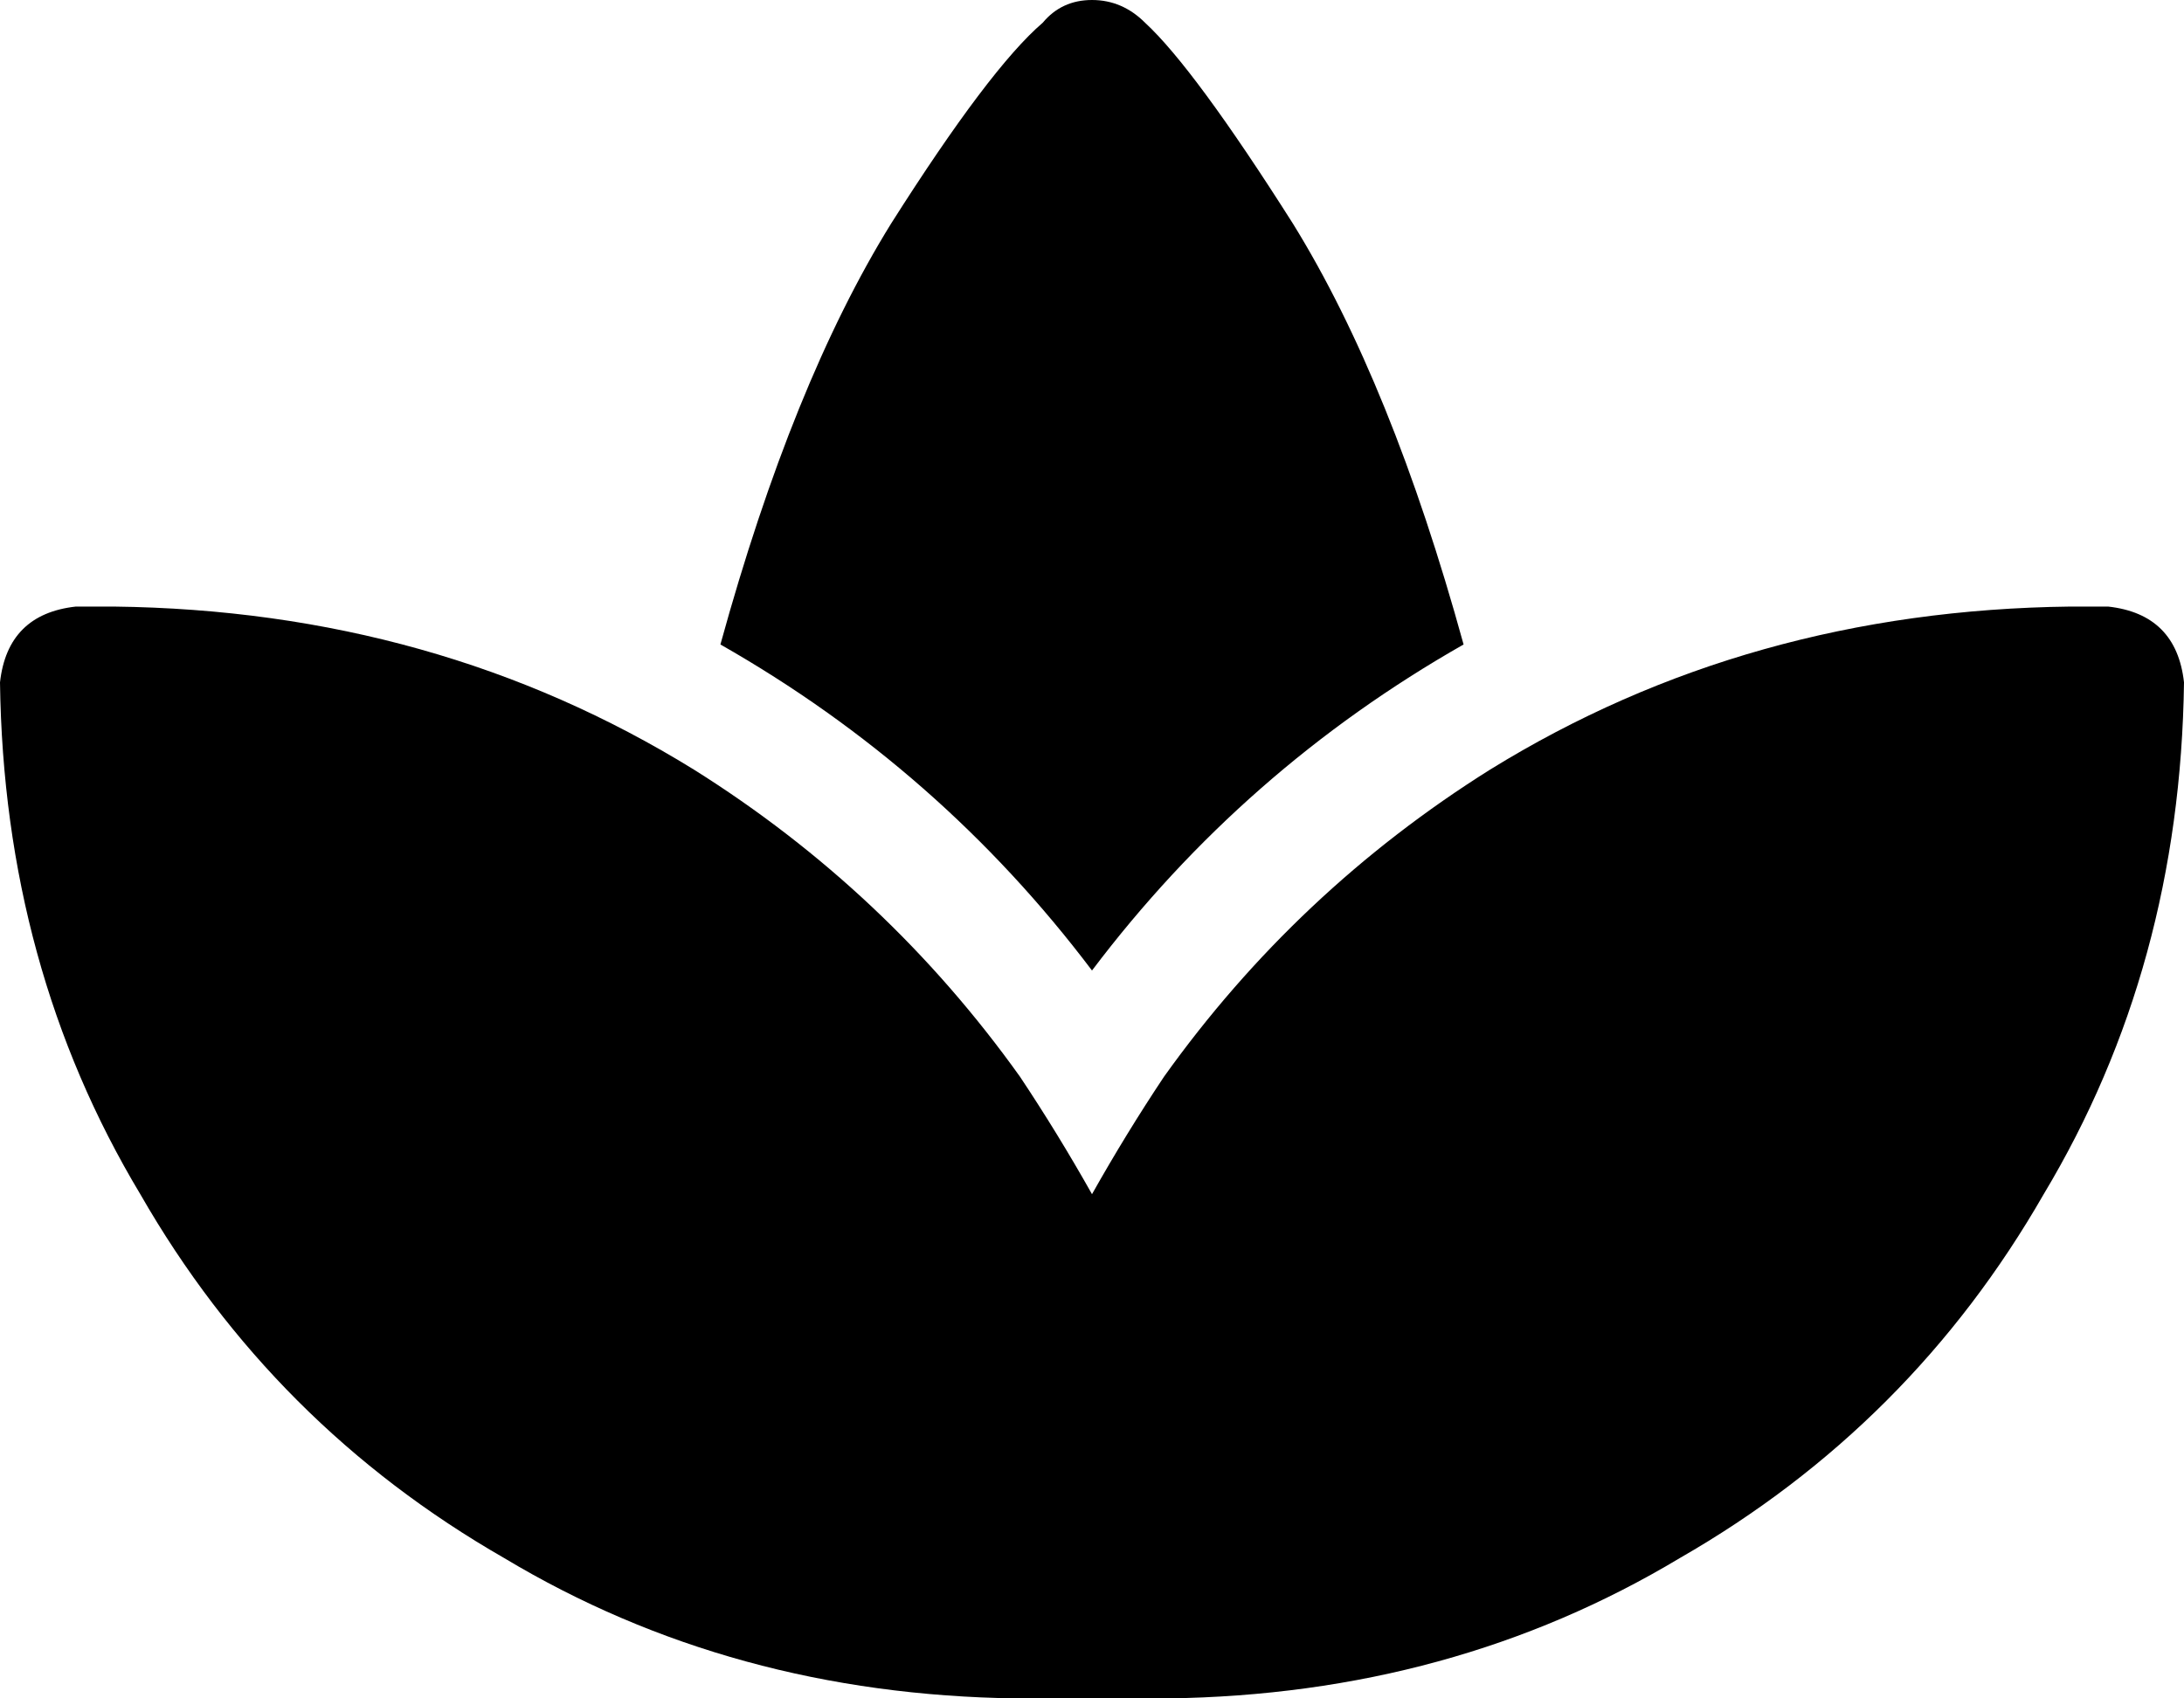 <svg xmlns="http://www.w3.org/2000/svg" viewBox="0 0 576 448">
    <path d="M 183 203 Q 234 235 269 284 Q 279 299 288 315 Q 297 299 307 284 Q 342 235 393 203 Q 461 161 546 160 L 556 160 Q 574 162 576 180 Q 575 255 539 315 Q 504 376 443 411 Q 383 447 308 448 L 288 448 L 268 448 Q 193 447 133 411 Q 72 376 37 315 Q 1 255 0 180 Q 2 162 20 160 L 30 160 Q 115 161 183 203 L 183 203 Z M 302 6 Q 315 18 341 59 L 341 59 Q 367 101 386 170 Q 328 203 288 256 Q 248 203 190 170 Q 209 101 235 59 Q 261 18 275 6 Q 280 0 288 0 Q 296 0 302 6 L 302 6 Z"/>
</svg>
